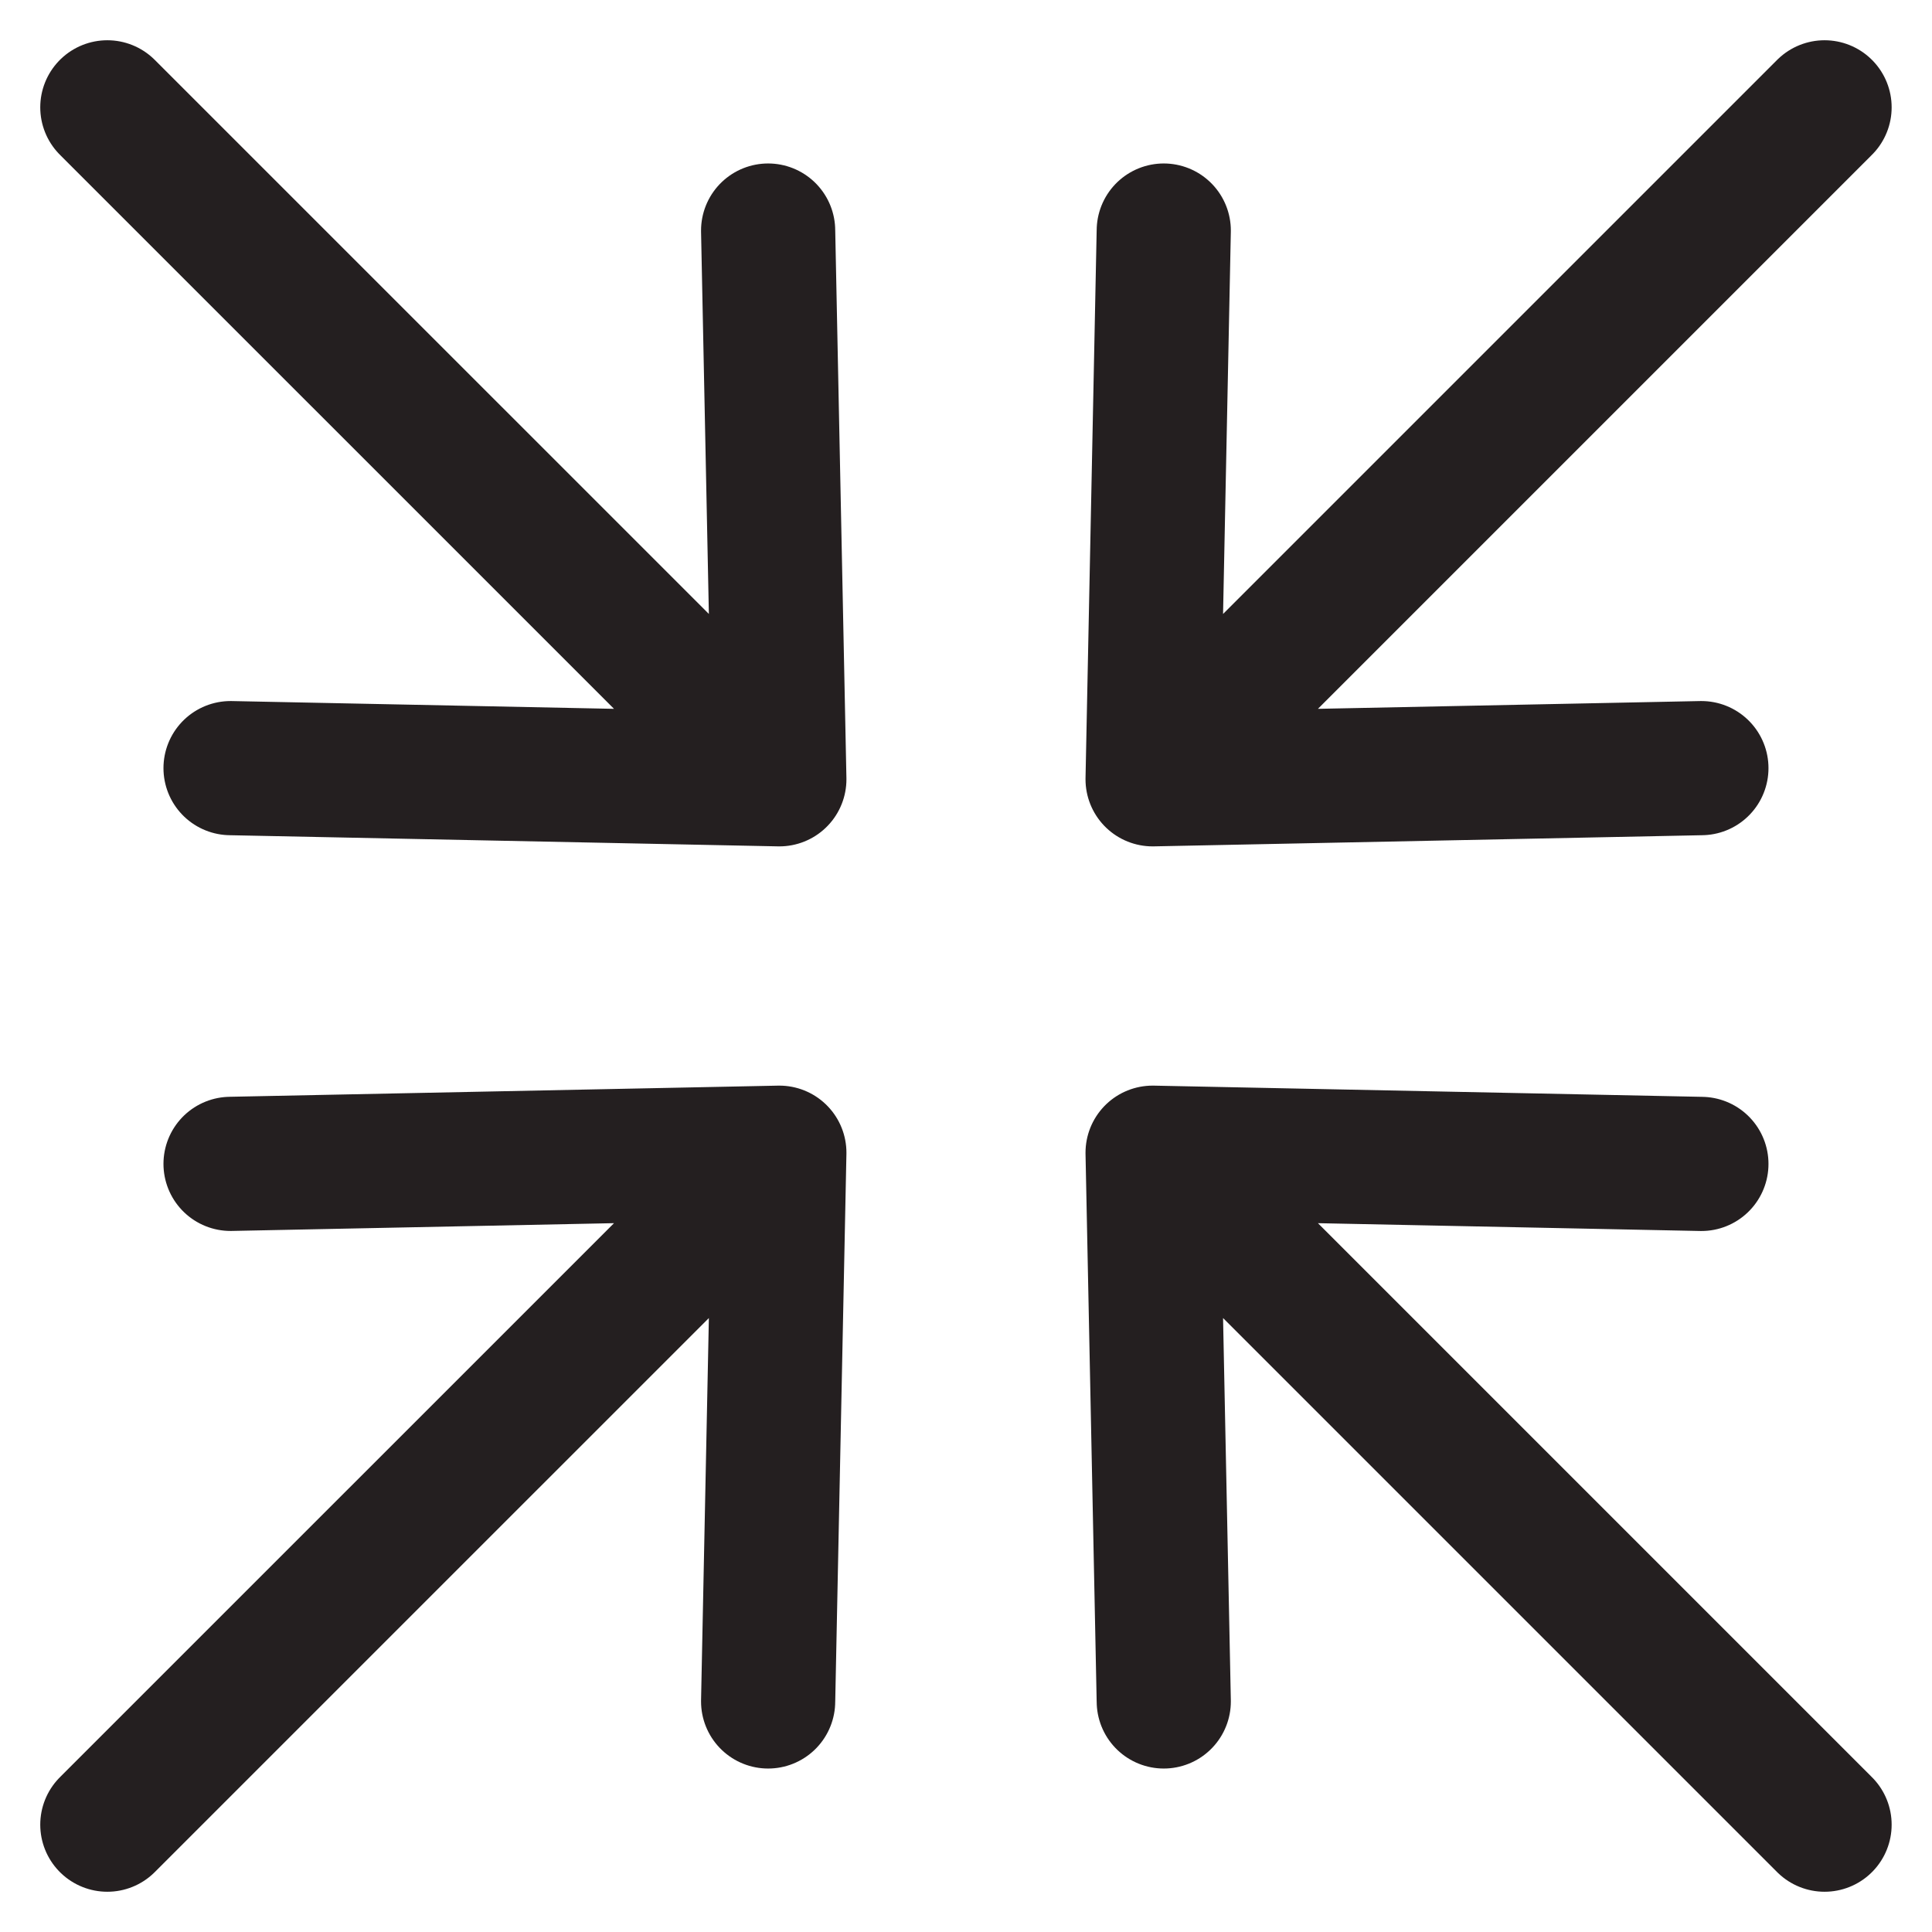 <svg width="36" height="36" viewBox="0 0 36 36" fill="none" xmlns="http://www.w3.org/2000/svg">
<path d="M33.998 34L21.477 21.479M21.477 21.479L21.685 31.704M21.477 21.479L31.703 21.688" stroke="#241F20" stroke-width="2.5" stroke-linecap="round" stroke-linejoin="round"/>
<path d="M2 34L14.522 21.479M14.522 21.479L4.296 21.687M14.522 21.479L14.313 31.704" stroke="#241F20" stroke-width="2.5" stroke-linecap="round" stroke-linejoin="round"/>
<path d="M33.998 2L21.477 14.521M21.477 14.521L31.703 14.313M21.477 14.521L21.685 4.296" stroke="#241F20" stroke-width="2.5" stroke-linecap="round" stroke-linejoin="round"/>
<path d="M2 2L14.522 14.521M14.522 14.521L14.313 4.296M14.522 14.521L4.296 14.313" stroke="#241F20" stroke-width="2.5" stroke-linecap="round" stroke-linejoin="round"/>
</svg>
